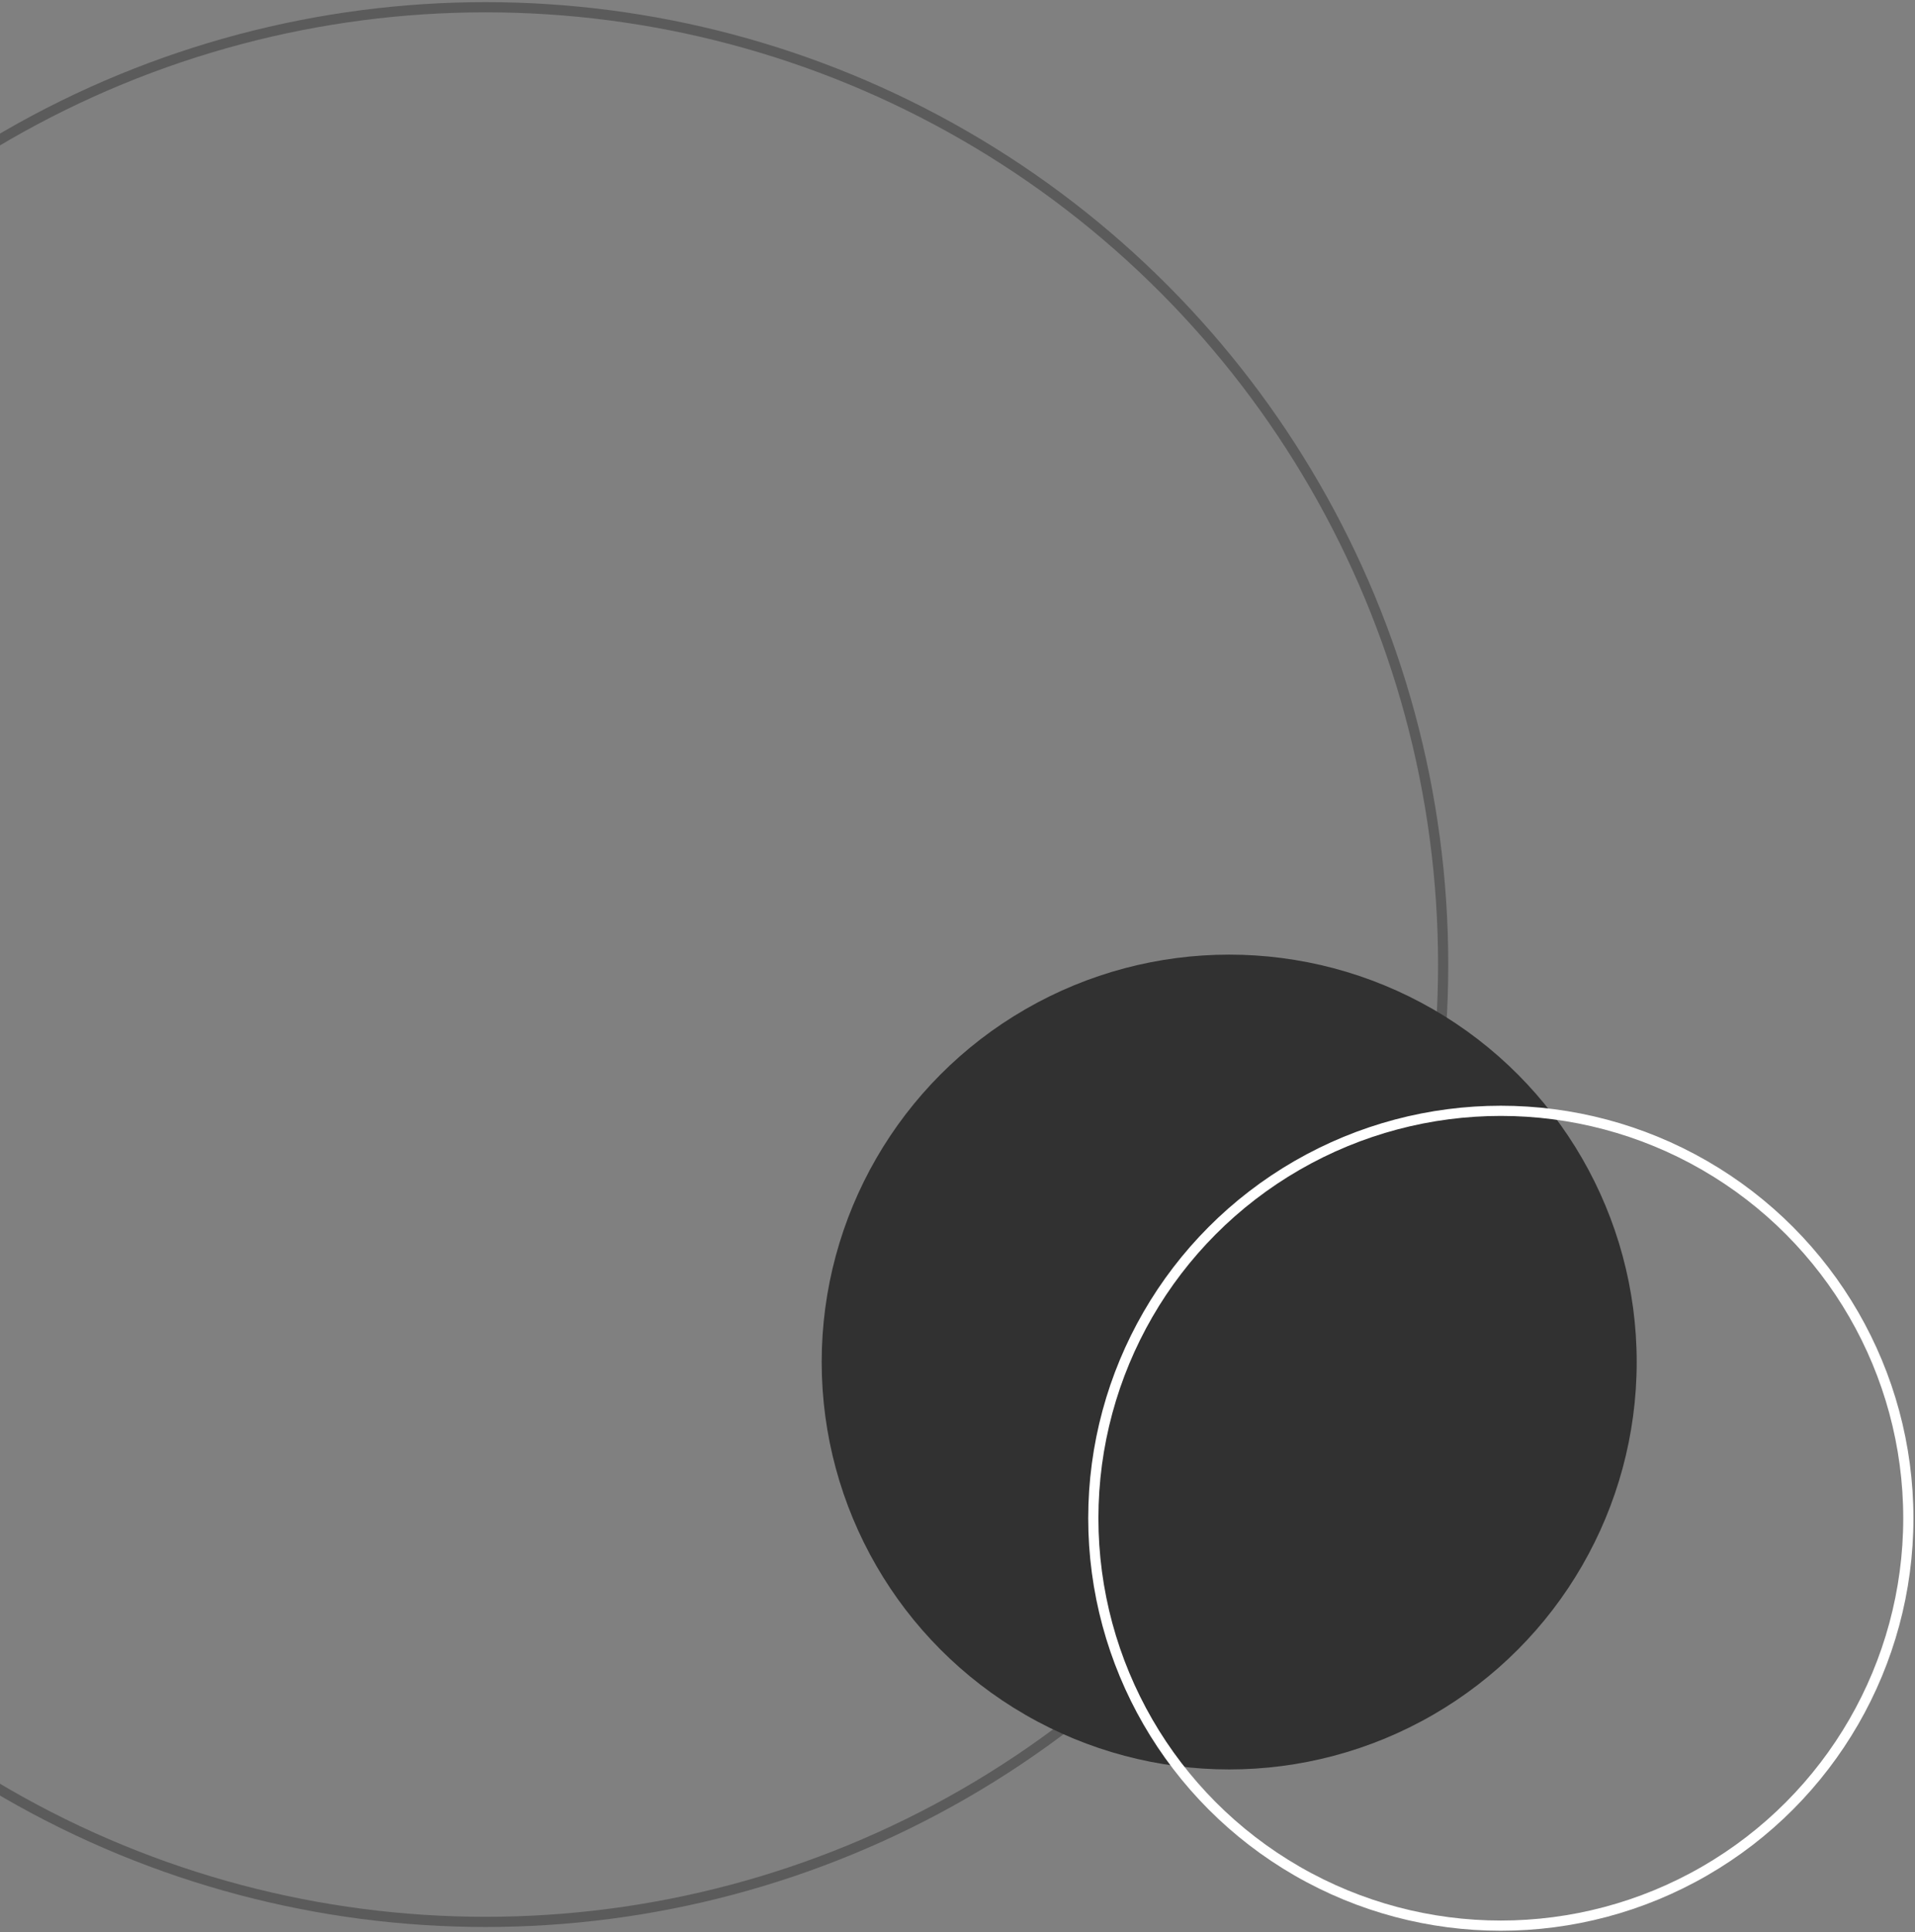 <?xml version="1.0" encoding="UTF-8" standalone="no"?>
<svg width="564px" height="569px" viewBox="0 0 564 569" version="1.1" xmlns="http://www.w3.org/2000/svg" xmlns:xlink="http://www.w3.org/1999/xlink">
    <rect x="0" y="0" width="564" height="569" fill="#808080" stroke="none"/>
    <!-- Generator: Sketch 47 (45396) - http://www.bohemiancoding.com/sketch -->
    <title>Oval 9</title>
    <desc>Created with Sketch.</desc>
    <defs></defs>
    <g id="Landing" stroke="none" stroke-width="1" fill="none" fill-rule="evenodd">
        <g transform="translate(0, -1733)" id="prices">
            <g transform="translate(0, 1554)">
                <g id="Oval-9" transform="translate(-139, 181)">
                    <g id="Oval-9-+-Oval-10">
                        <ellipse id="Oval-9" stroke="#5B5B5B" stroke-width="3" cx="282.016" cy="282.06" rx="282.02" ry="281.928"></ellipse>
                        <ellipse id="Oval-10" fill="#313131" cx="501.018" cy="399.111" rx="120.018" ry="119.979"></ellipse>
                    </g>
                    <g id="Oval-11-+-Oval-12" transform="translate(461, 325)" stroke="#FFFFFF" stroke-width="3">
                        <ellipse id="Oval-11" cx="120.018" cy="120.111" rx="120.018" ry="119.979"></ellipse>
                    </g>
                </g>
            </g>
        </g>
    </g>
</svg>
